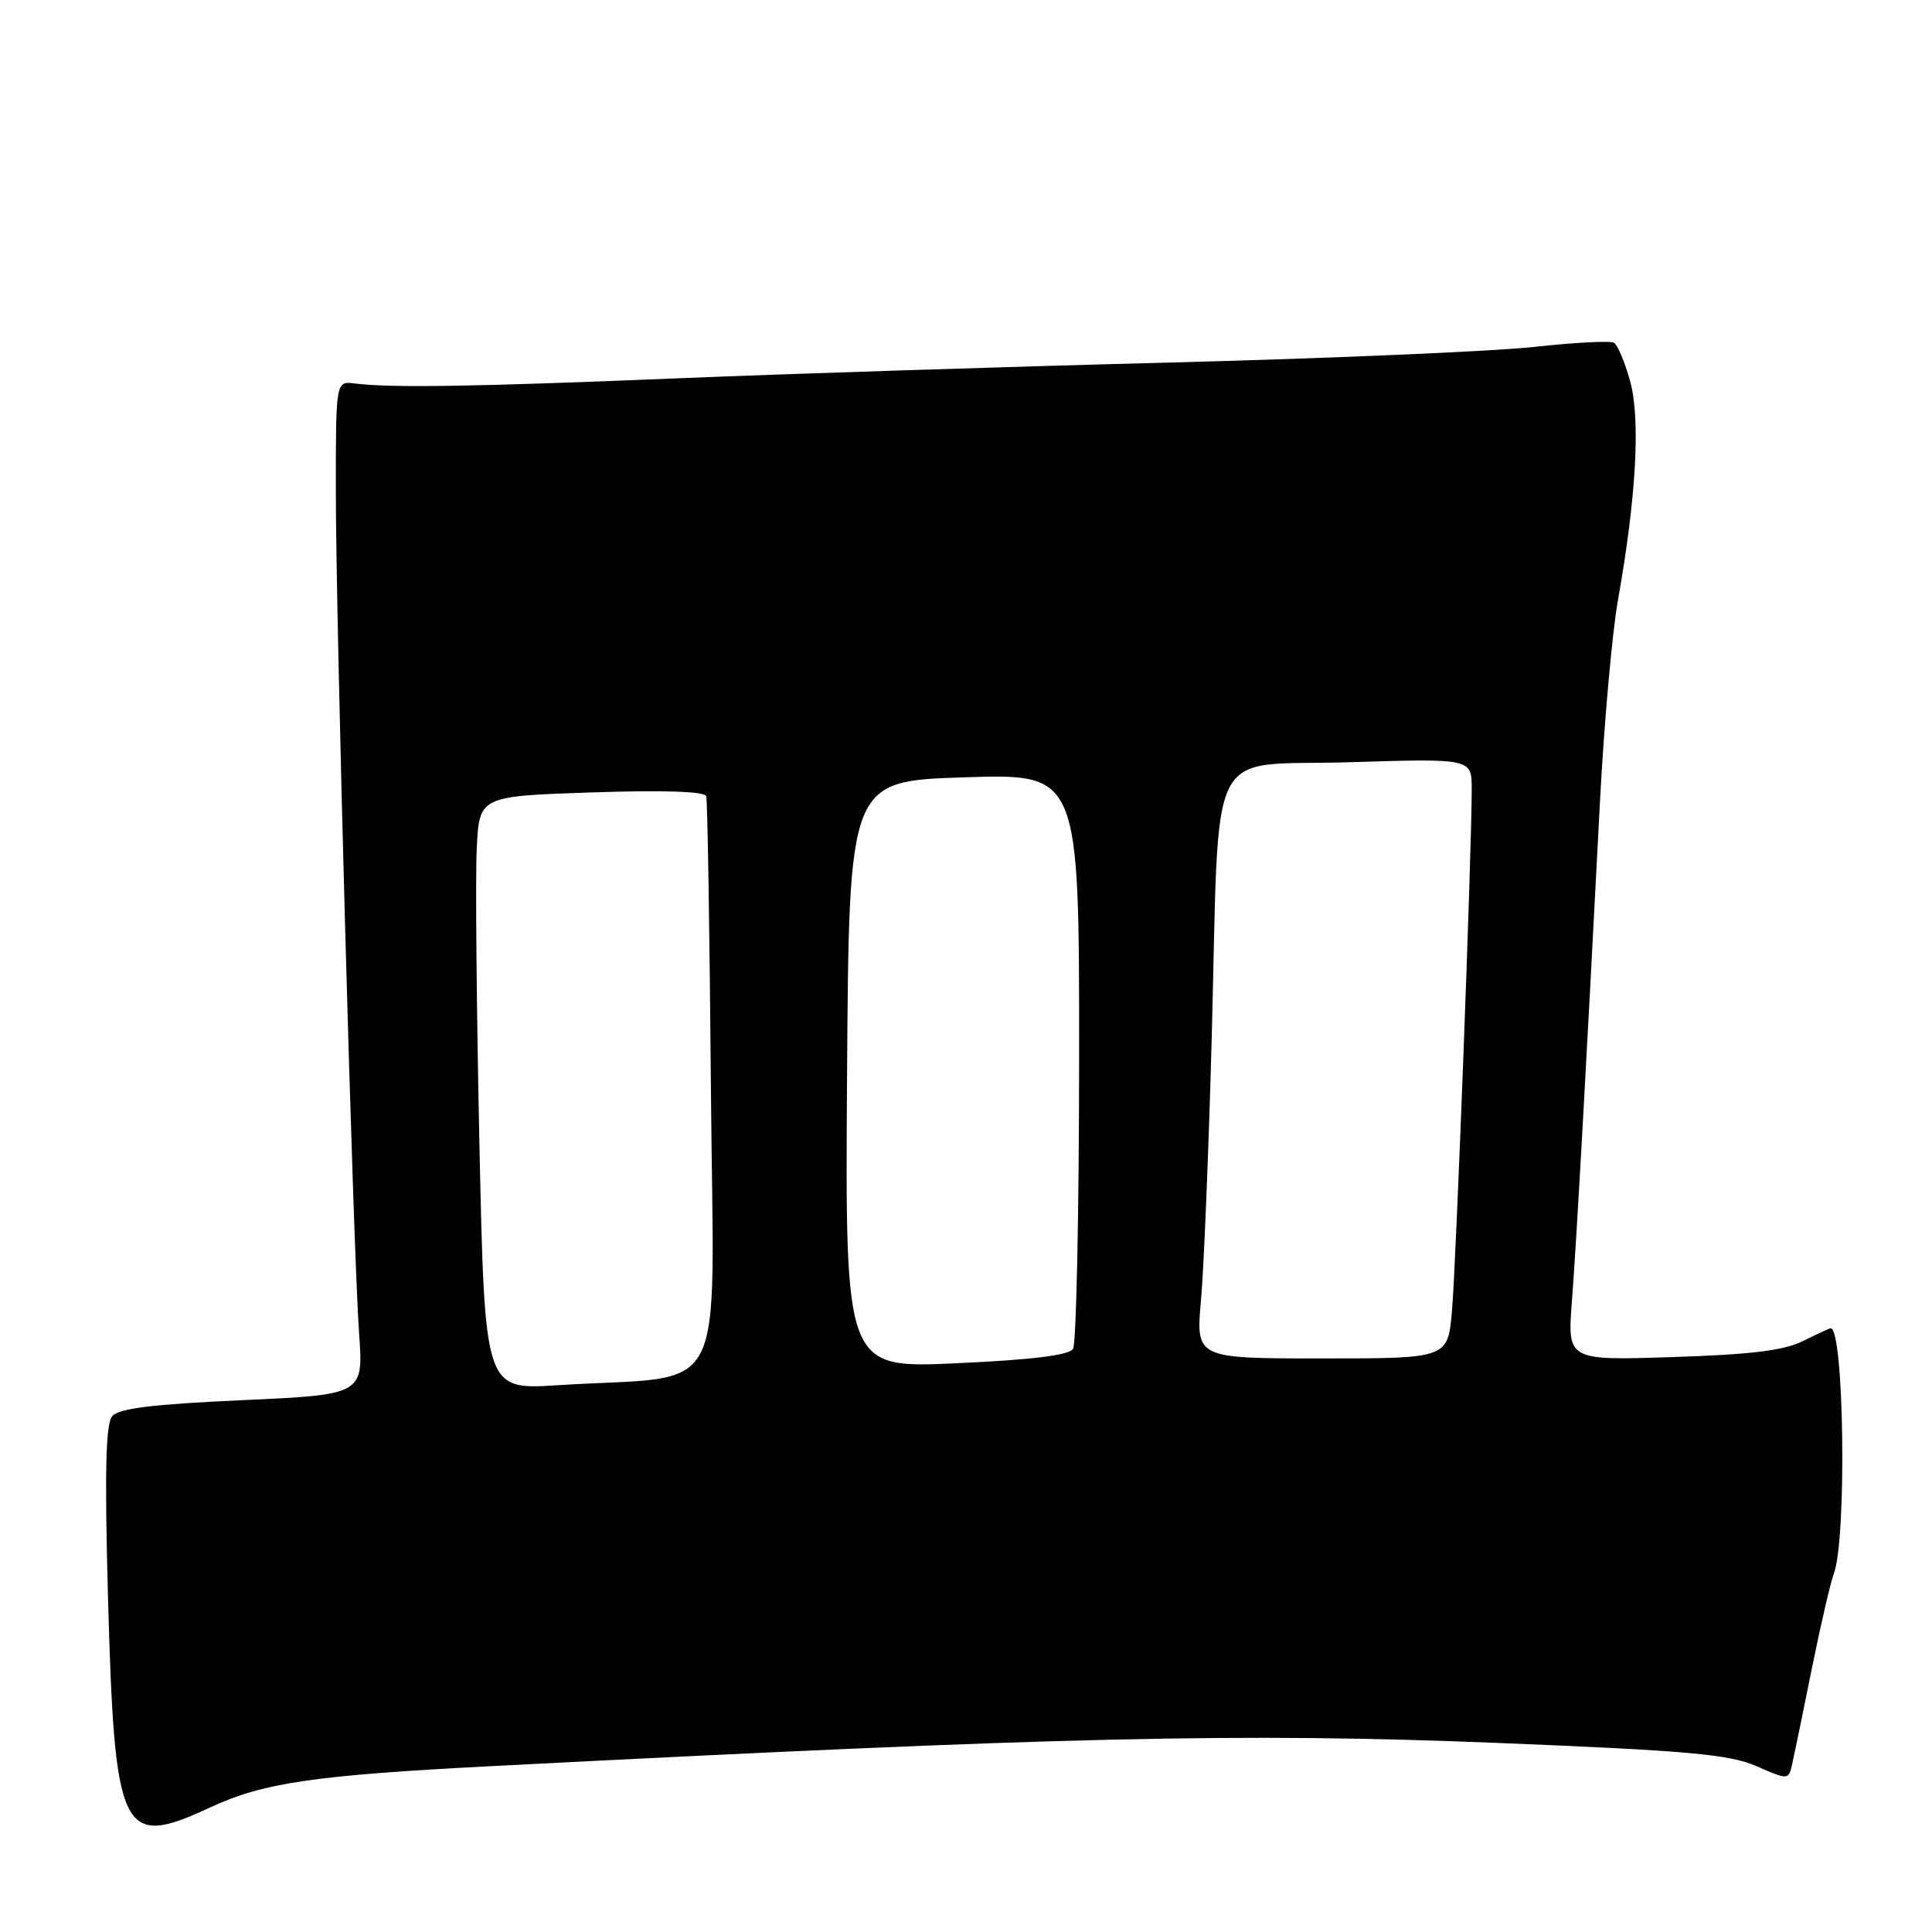 <?xml version="1.0" encoding="UTF-8" standalone="no"?>
<!DOCTYPE svg PUBLIC "-//W3C//DTD SVG 1.1//EN" "http://www.w3.org/Graphics/SVG/1.1/DTD/svg11.dtd" >
<svg xmlns="http://www.w3.org/2000/svg" xmlns:xlink="http://www.w3.org/1999/xlink" version="1.1" viewBox="0 0 256 256">
 <g >
 <path fill="currentColor"
d=" M 27.83 239.50 C 34.86 236.23 41.55 235.24 64.97 234.03 C 140.61 230.13 164.45 229.58 198.50 230.95 C 223.75 231.97 229.17 232.46 232.75 234.03 C 236.99 235.88 236.99 235.88 237.49 233.69 C 237.76 232.49 238.93 226.80 240.09 221.04 C 241.25 215.29 242.56 209.66 242.99 208.53 C 244.72 203.98 244.36 176.00 242.57 176.00 C 242.43 176.00 240.78 176.76 238.92 177.69 C 236.40 178.95 231.98 179.49 221.61 179.82 C 207.68 180.27 207.68 180.27 208.29 172.38 C 208.89 164.54 210.11 142.76 211.99 106.50 C 212.53 96.05 213.61 83.90 214.39 79.50 C 216.82 65.87 217.39 55.48 215.99 50.47 C 215.30 47.98 214.34 45.71 213.87 45.42 C 213.41 45.13 208.63 45.38 203.26 45.97 C 197.89 46.56 176.18 47.49 155.00 48.04 C 133.82 48.58 104.35 49.53 89.50 50.14 C 62.78 51.24 51.85 51.42 47.00 50.81 C 44.50 50.50 44.50 50.50 44.50 65.00 C 44.50 82.72 46.78 165.38 47.58 176.65 C 48.16 184.80 48.16 184.80 32.10 185.53 C 20.19 186.07 15.73 186.62 14.86 187.66 C 14.01 188.70 13.86 195.00 14.30 211.29 C 15.18 243.22 16.03 244.99 27.83 239.50 Z  M 63.53 151.83 C 63.15 134.05 62.98 116.35 63.17 112.50 C 63.50 105.50 63.50 105.50 78.38 105.00 C 87.86 104.68 93.37 104.86 93.58 105.50 C 93.75 106.05 94.03 123.46 94.20 144.18 C 94.54 186.78 96.97 182.06 73.87 183.55 C 64.23 184.17 64.23 184.17 63.53 151.83 Z  M 112.24 142.41 C 112.50 103.50 112.50 103.50 127.75 103.00 C 143.00 102.50 143.00 102.50 142.99 140.00 C 142.98 160.62 142.62 178.06 142.18 178.74 C 141.65 179.58 136.65 180.19 126.69 180.64 C 111.98 181.31 111.98 181.31 112.24 142.41 Z  M 159.14 172.25 C 159.52 167.99 160.16 152.35 160.56 137.50 C 161.63 97.43 159.56 101.59 178.76 101.00 C 195.00 100.50 195.00 100.50 195.01 104.50 C 195.03 112.33 192.94 167.61 192.39 173.75 C 191.84 180.00 191.84 180.00 175.14 180.00 C 158.45 180.00 158.45 180.00 159.14 172.25 Z "/>
</g>
</svg>